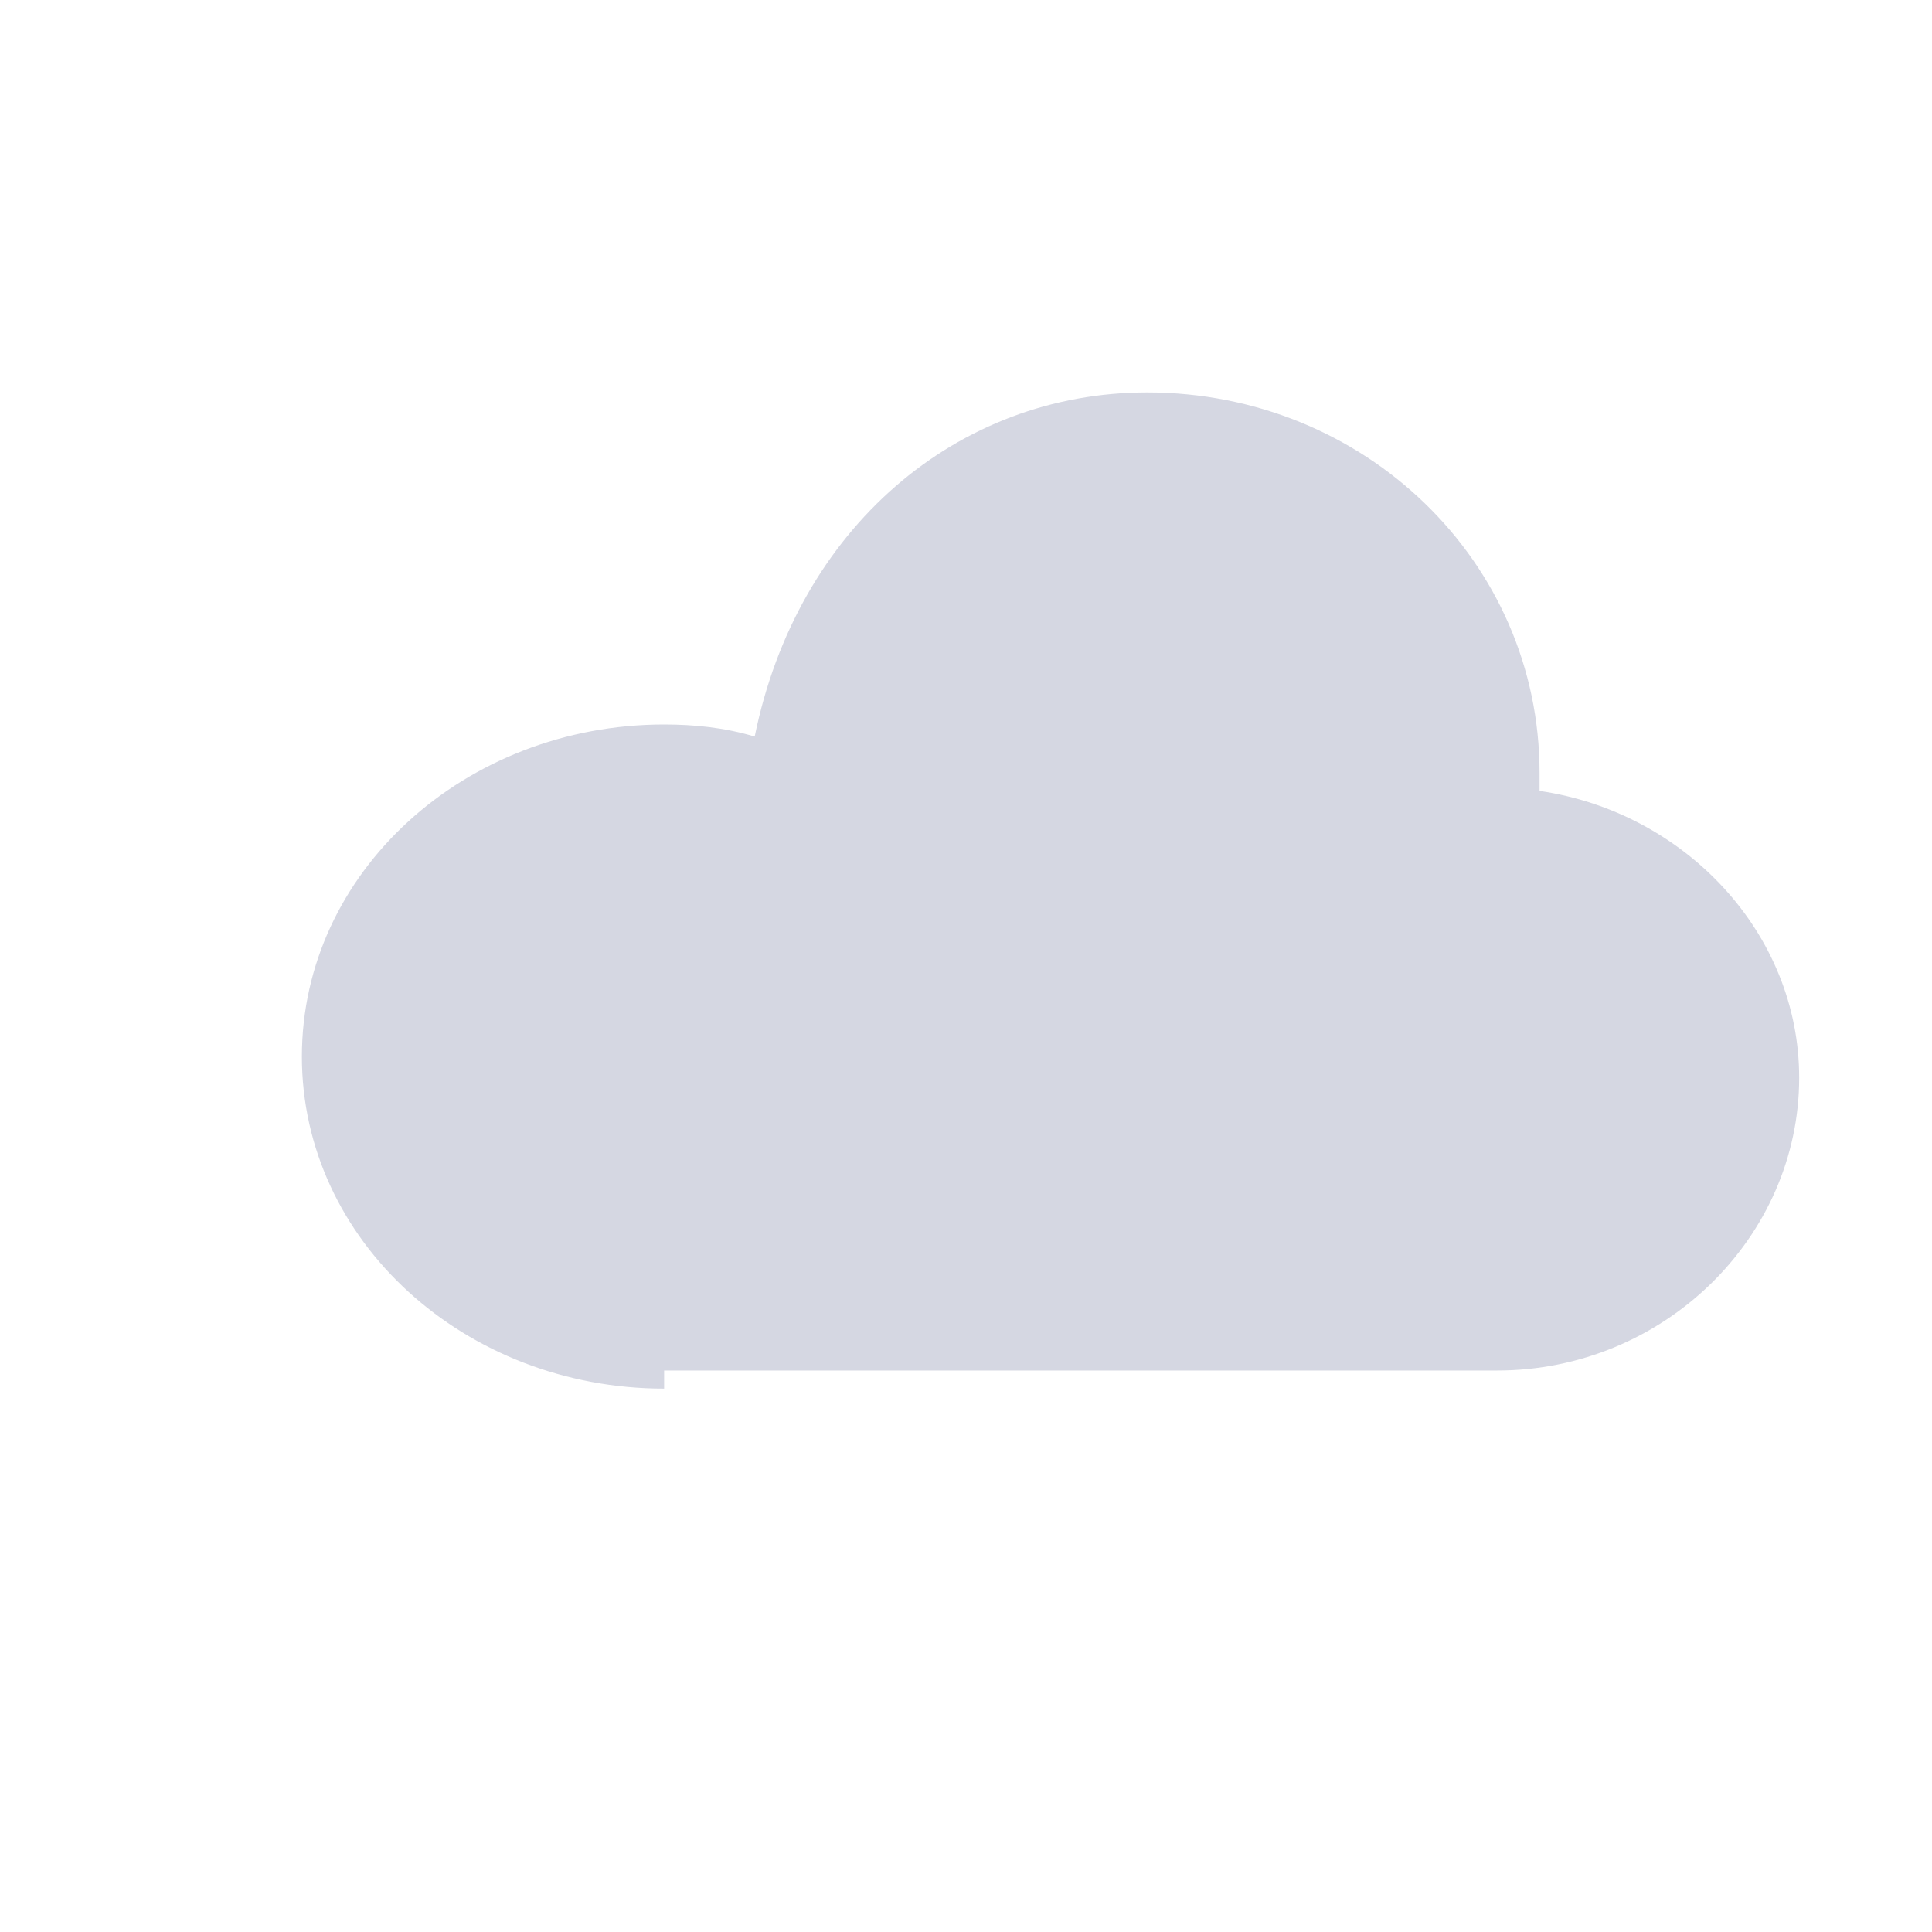 <svg width="64" height="64" viewBox="0 0 64 64" xmlns="http://www.w3.org/2000/svg">
  <path d="M22 46c-6.6 0-12-4.9-12-11s5.4-11 12-11c1 0 2 0.1 3 0.4C26.4 17.5 31.7 13 38 13c7.2 0 13 5.6 13 12.6v0.6c4.8 0.7 8.6 4.7 8.6 9.5 0 5.3-4.5 9.7-10 9.7H22z" fill="#d5d7e2"/>
</svg>
